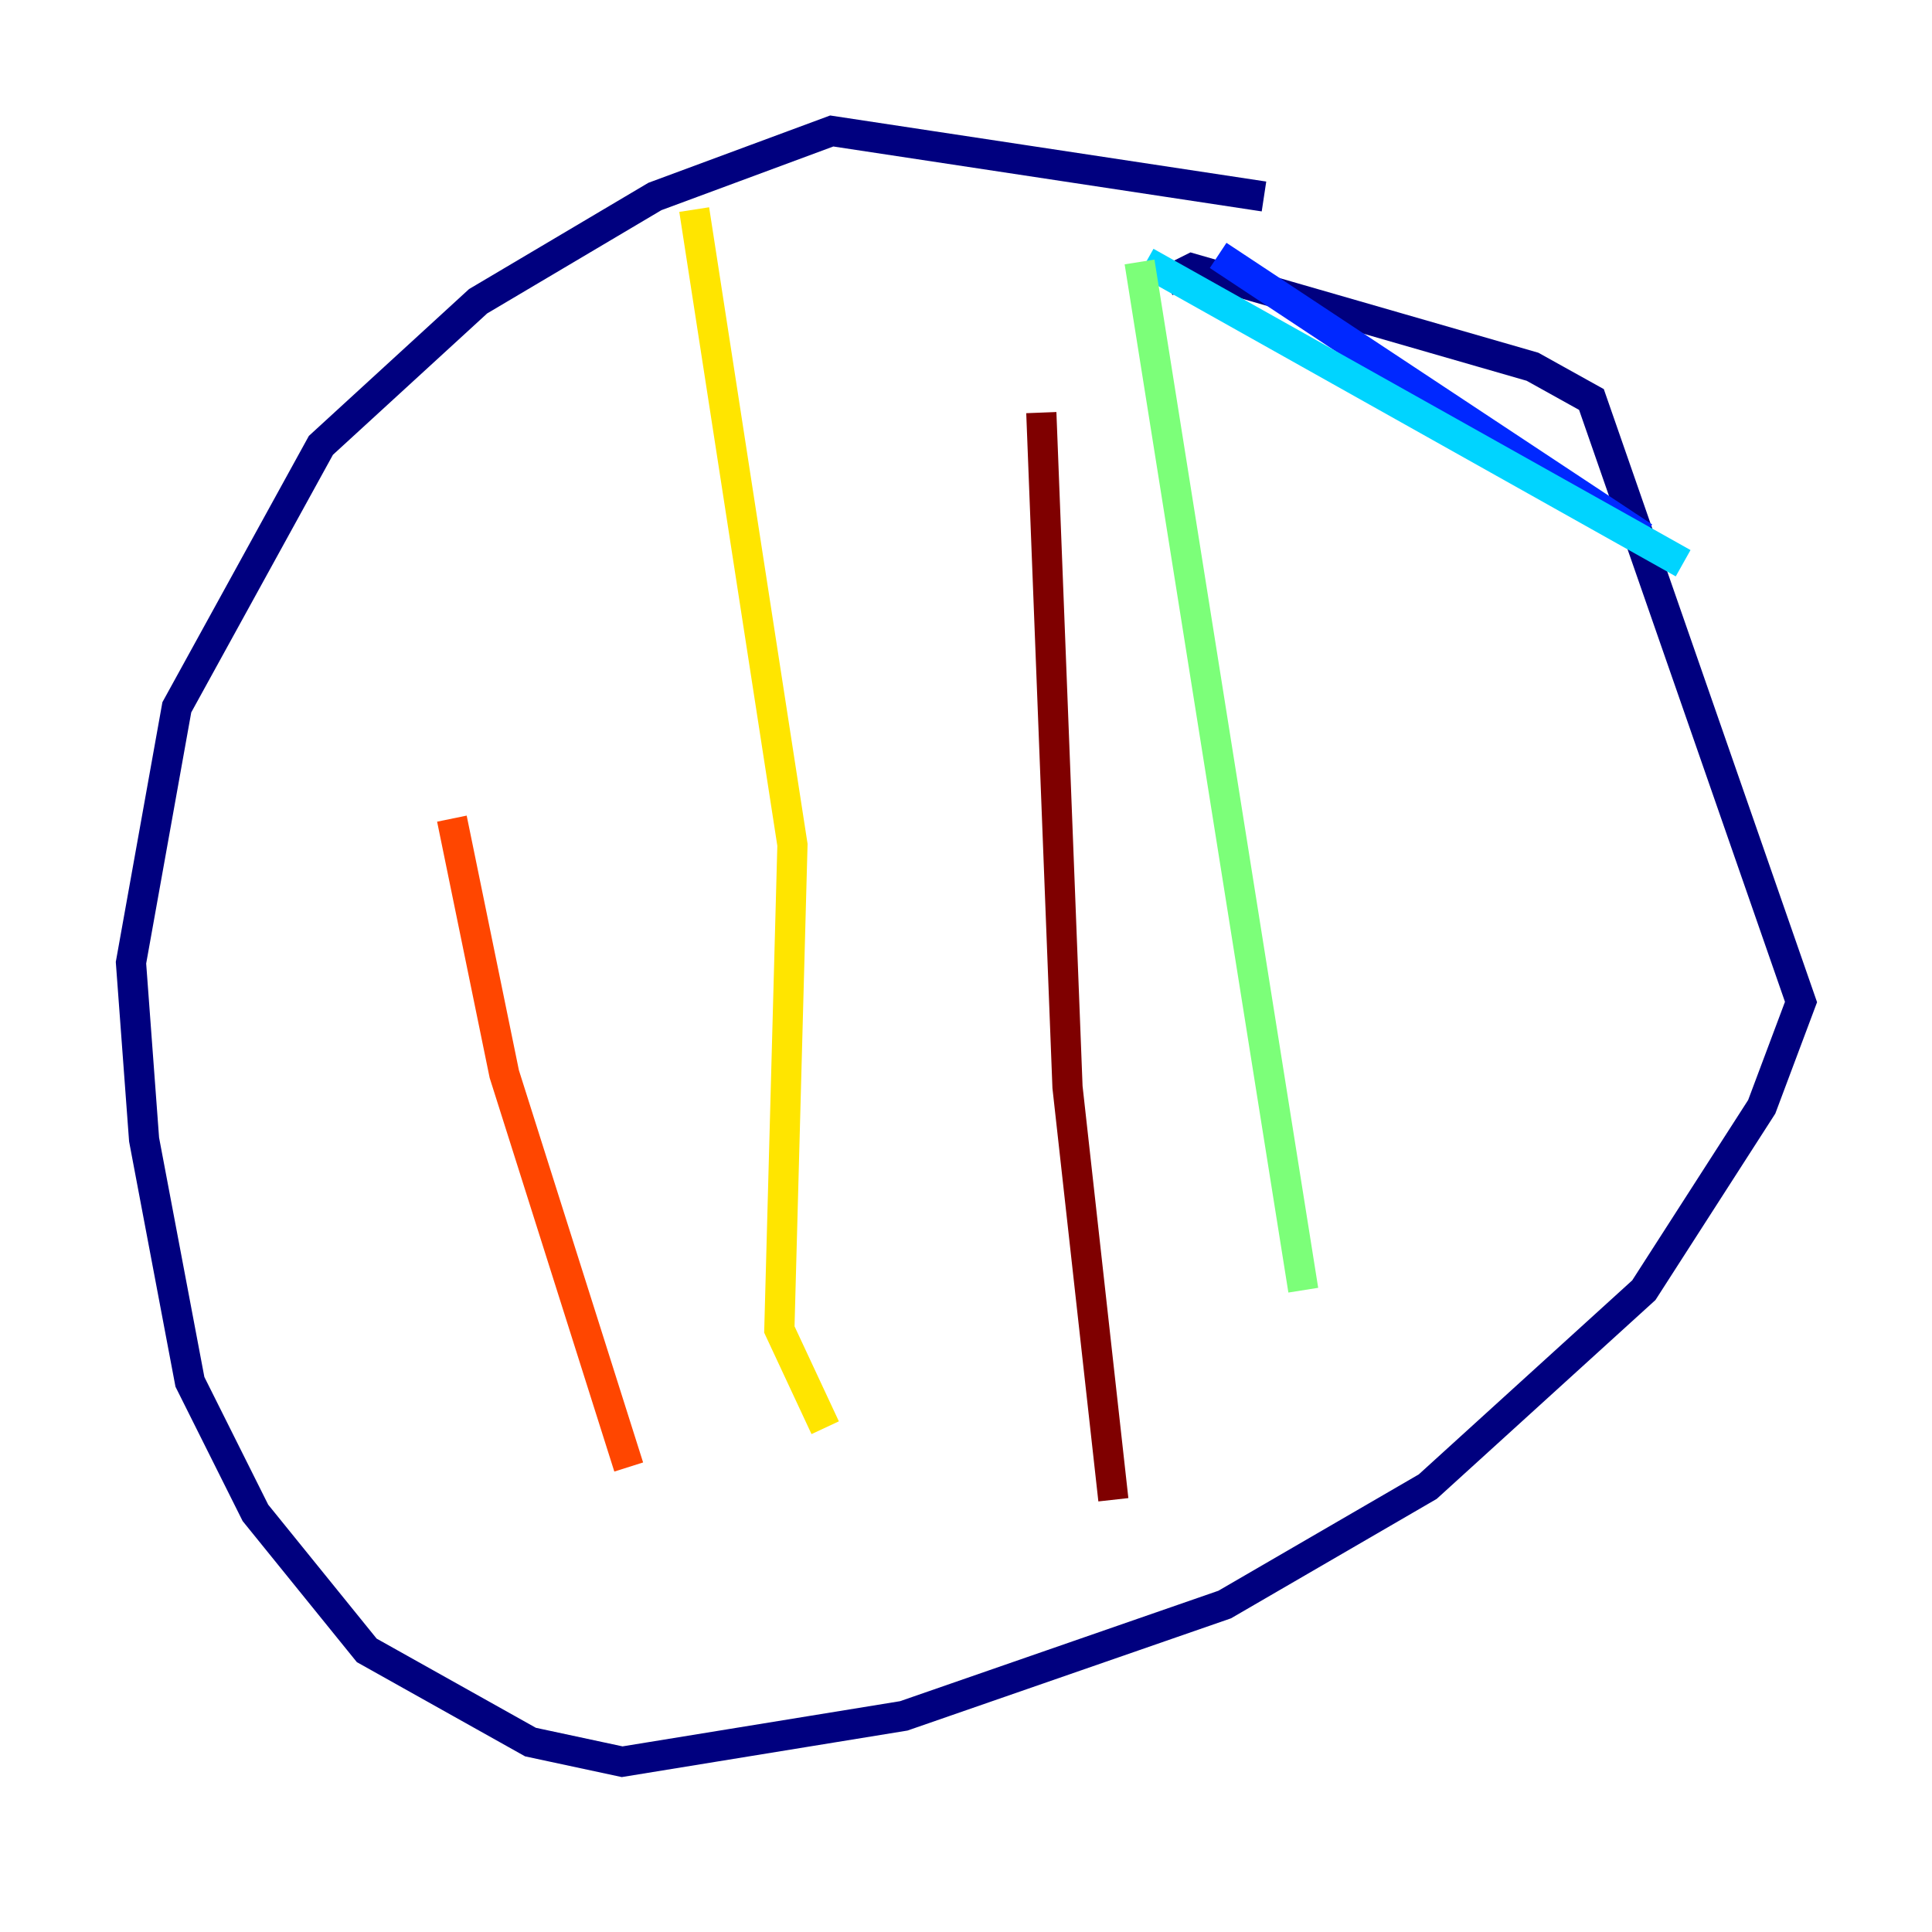<?xml version="1.0" encoding="utf-8" ?>
<svg baseProfile="tiny" height="128" version="1.2" viewBox="0,0,128,128" width="128" xmlns="http://www.w3.org/2000/svg" xmlns:ev="http://www.w3.org/2001/xml-events" xmlns:xlink="http://www.w3.org/1999/xlink"><defs /><polyline fill="none" points="83.742,13.017 55.105,8.678 43.39,13.017 31.675,19.959 21.261,29.505 11.715,46.861 8.678,63.783 9.546,75.498 12.583,91.552 16.922,100.231 24.298,109.342 35.146,115.417 41.22,116.719 59.878,113.681 81.139,106.305 94.59,98.495 108.909,85.478 116.719,73.329 119.322,66.386 105.437,26.468 101.532,24.298 78.969,17.79 77.234,18.658" stroke="#00007f" stroke-width="2" /><polyline fill="none" points="80.705,16.922 108.909,35.58" stroke="#0028ff" stroke-width="2" /><polyline fill="none" points="75.932,17.356 111.512,37.315" stroke="#00d4ff" stroke-width="2" /><polyline fill="none" points="75.498,17.356 86.346,85.478" stroke="#7cff79" stroke-width="2" /><polyline fill="none" points="45.993,13.885 52.502,55.973 51.634,88.081 54.671,94.59" stroke="#ffe500" stroke-width="2" /><polyline fill="none" points="29.939,54.237 33.41,71.159 41.654,97.193" stroke="#ff4600" stroke-width="2" /><polyline fill="none" points="68.99,27.336 70.725,72.027 73.763,99.363" stroke="#7f0000" stroke-width="2" /></svg>